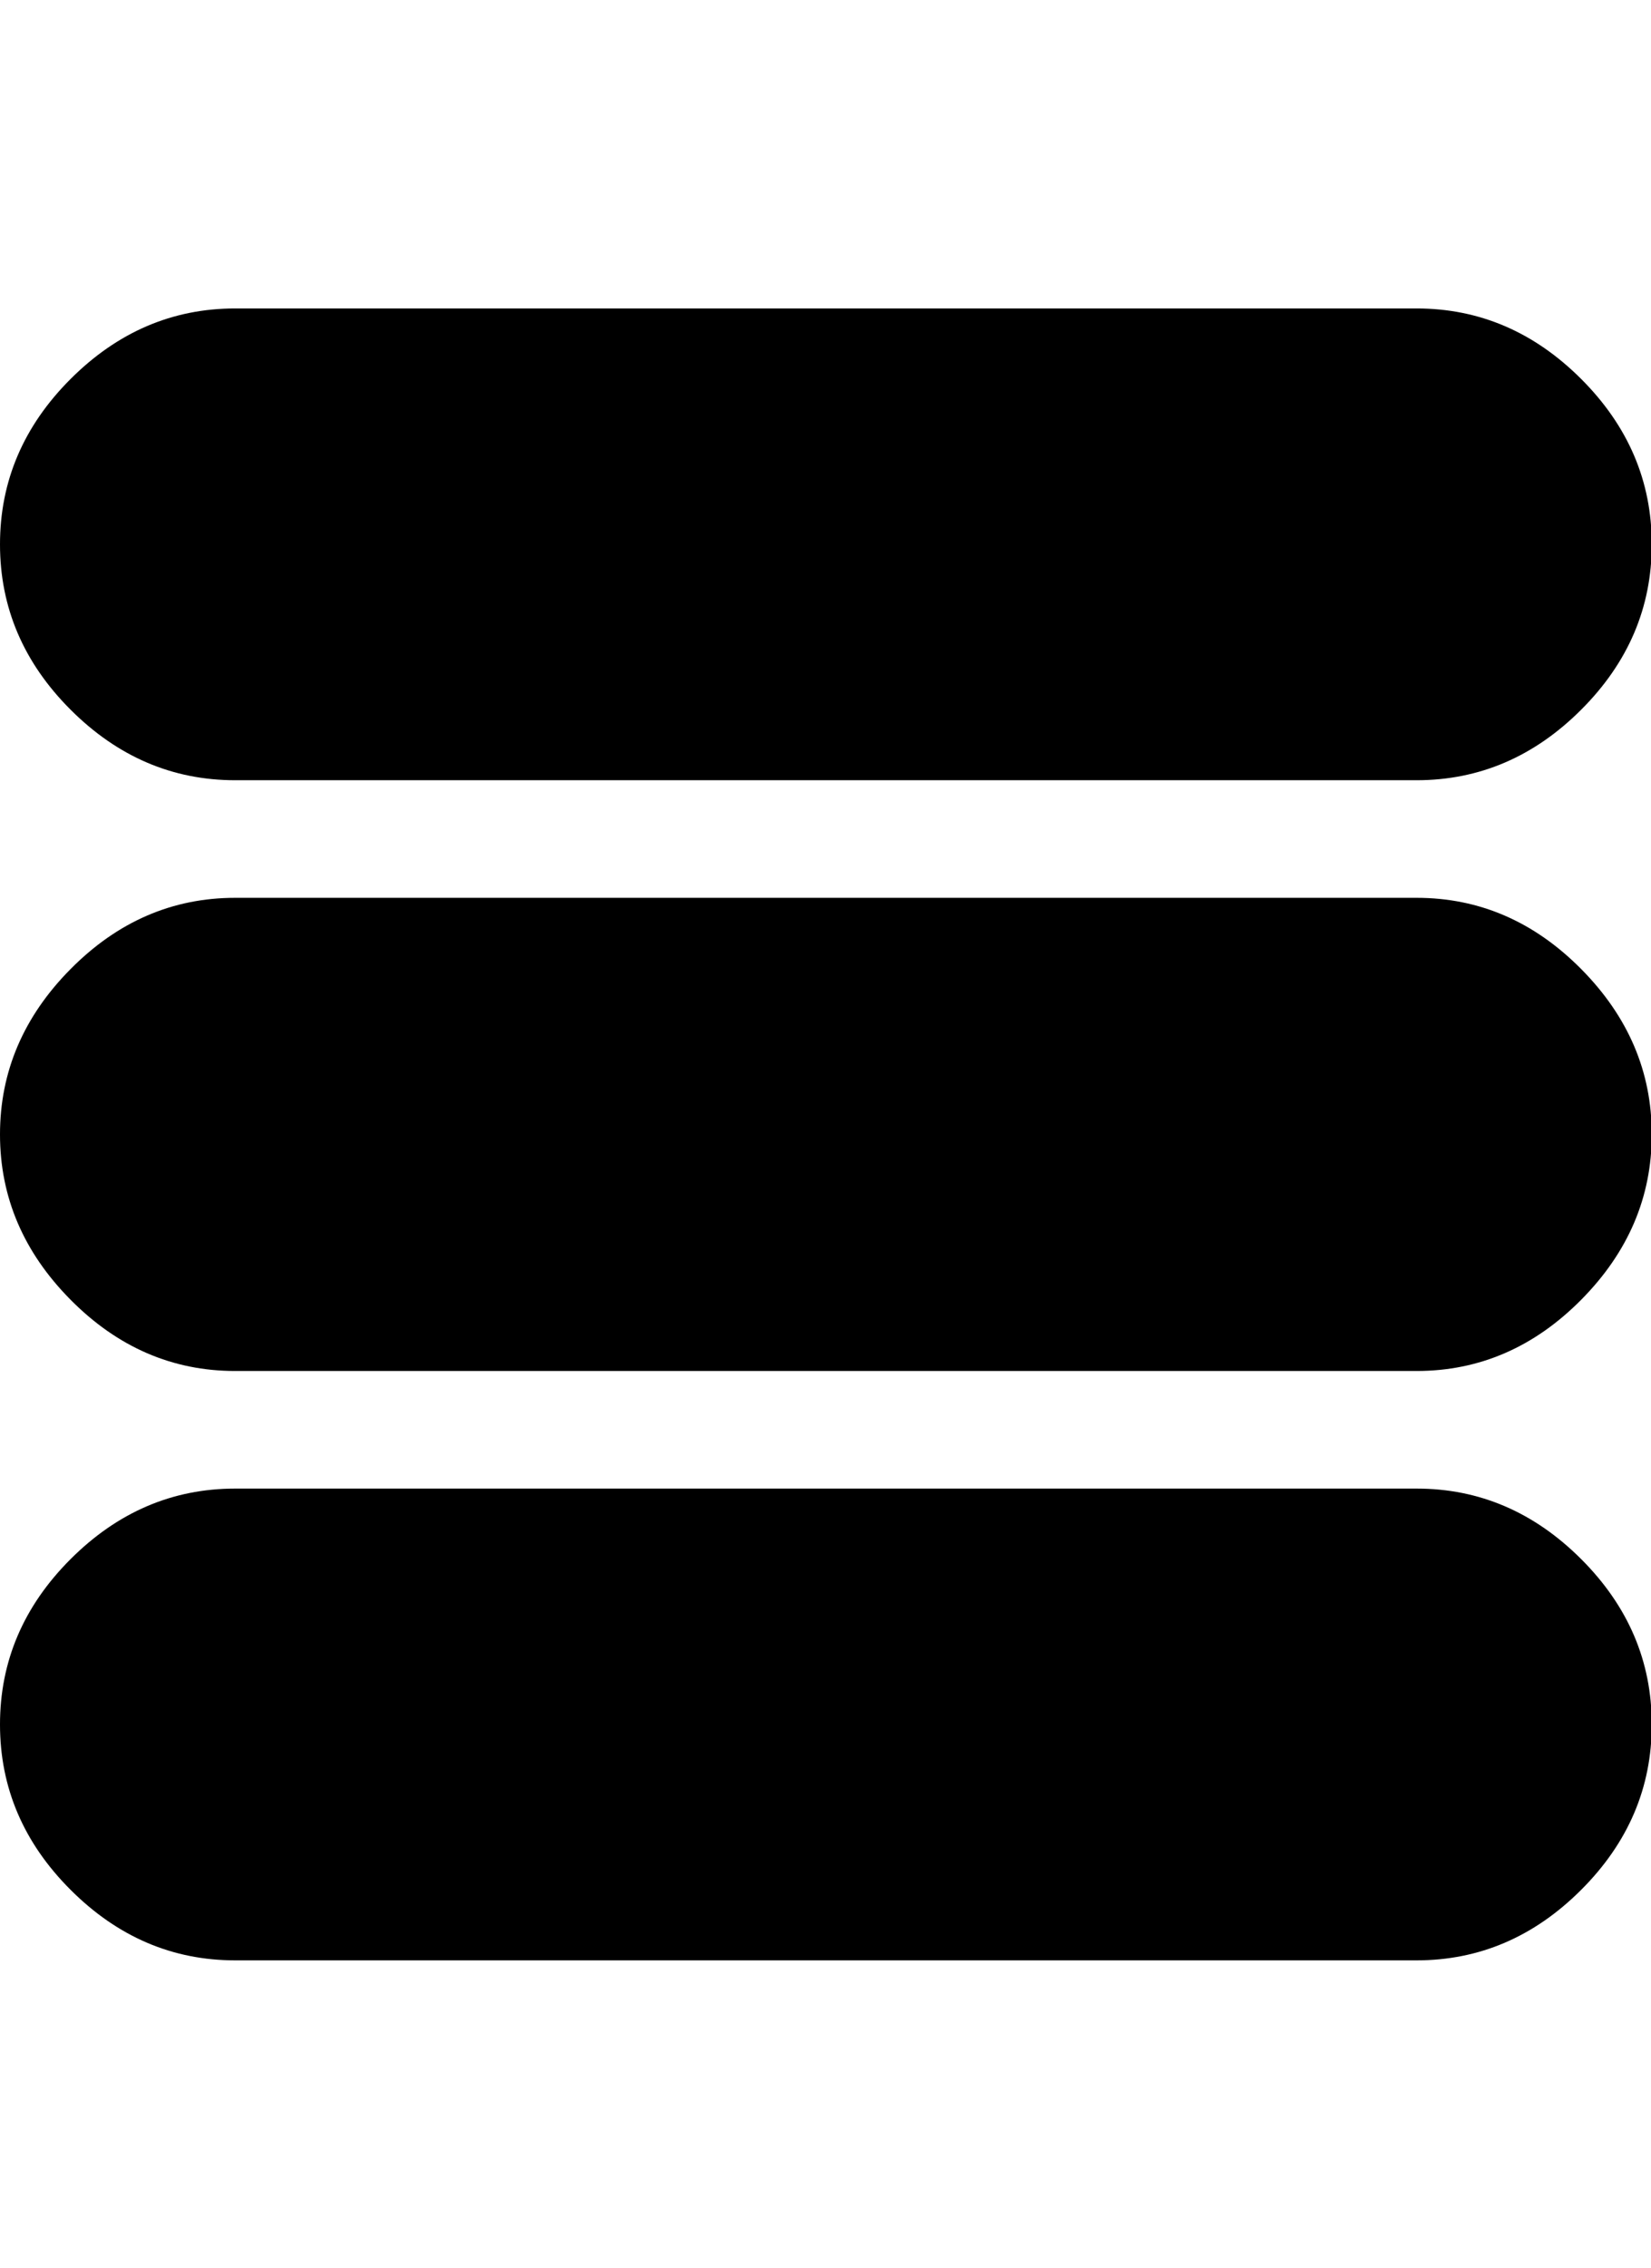 <svg height="1000" width="728" xmlns="http://www.w3.org/2000/svg"><path d="M0 760.335q0 -41.785 31.11 -72.895t72.59 -31.11l520.94 0q41.48 0 72.59 31.11t31.11 72.895 -31.11 72.895 -72.59 31.11l-520.94 0q-41.48 0 -72.59 -31.11t-31.11 -72.895zm0 -260.165q0 -41.48 31.11 -72.895t72.59 -31.415l520.94 0q41.48 0 72.59 31.415t31.11 72.895 -31.11 72.895 -72.59 31.415l-520.94 0q-41.48 0 -72.59 -31.415t-31.11 -72.895zm0 -260.165q0 -41.785 31.11 -72.895t72.59 -31.11l520.94 0q41.48 0 72.59 31.11t31.11 72.895 -31.11 72.895 -72.59 31.11l-520.94 0q-41.48 0 -72.59 -31.11t-31.11 -72.895z"/></svg>